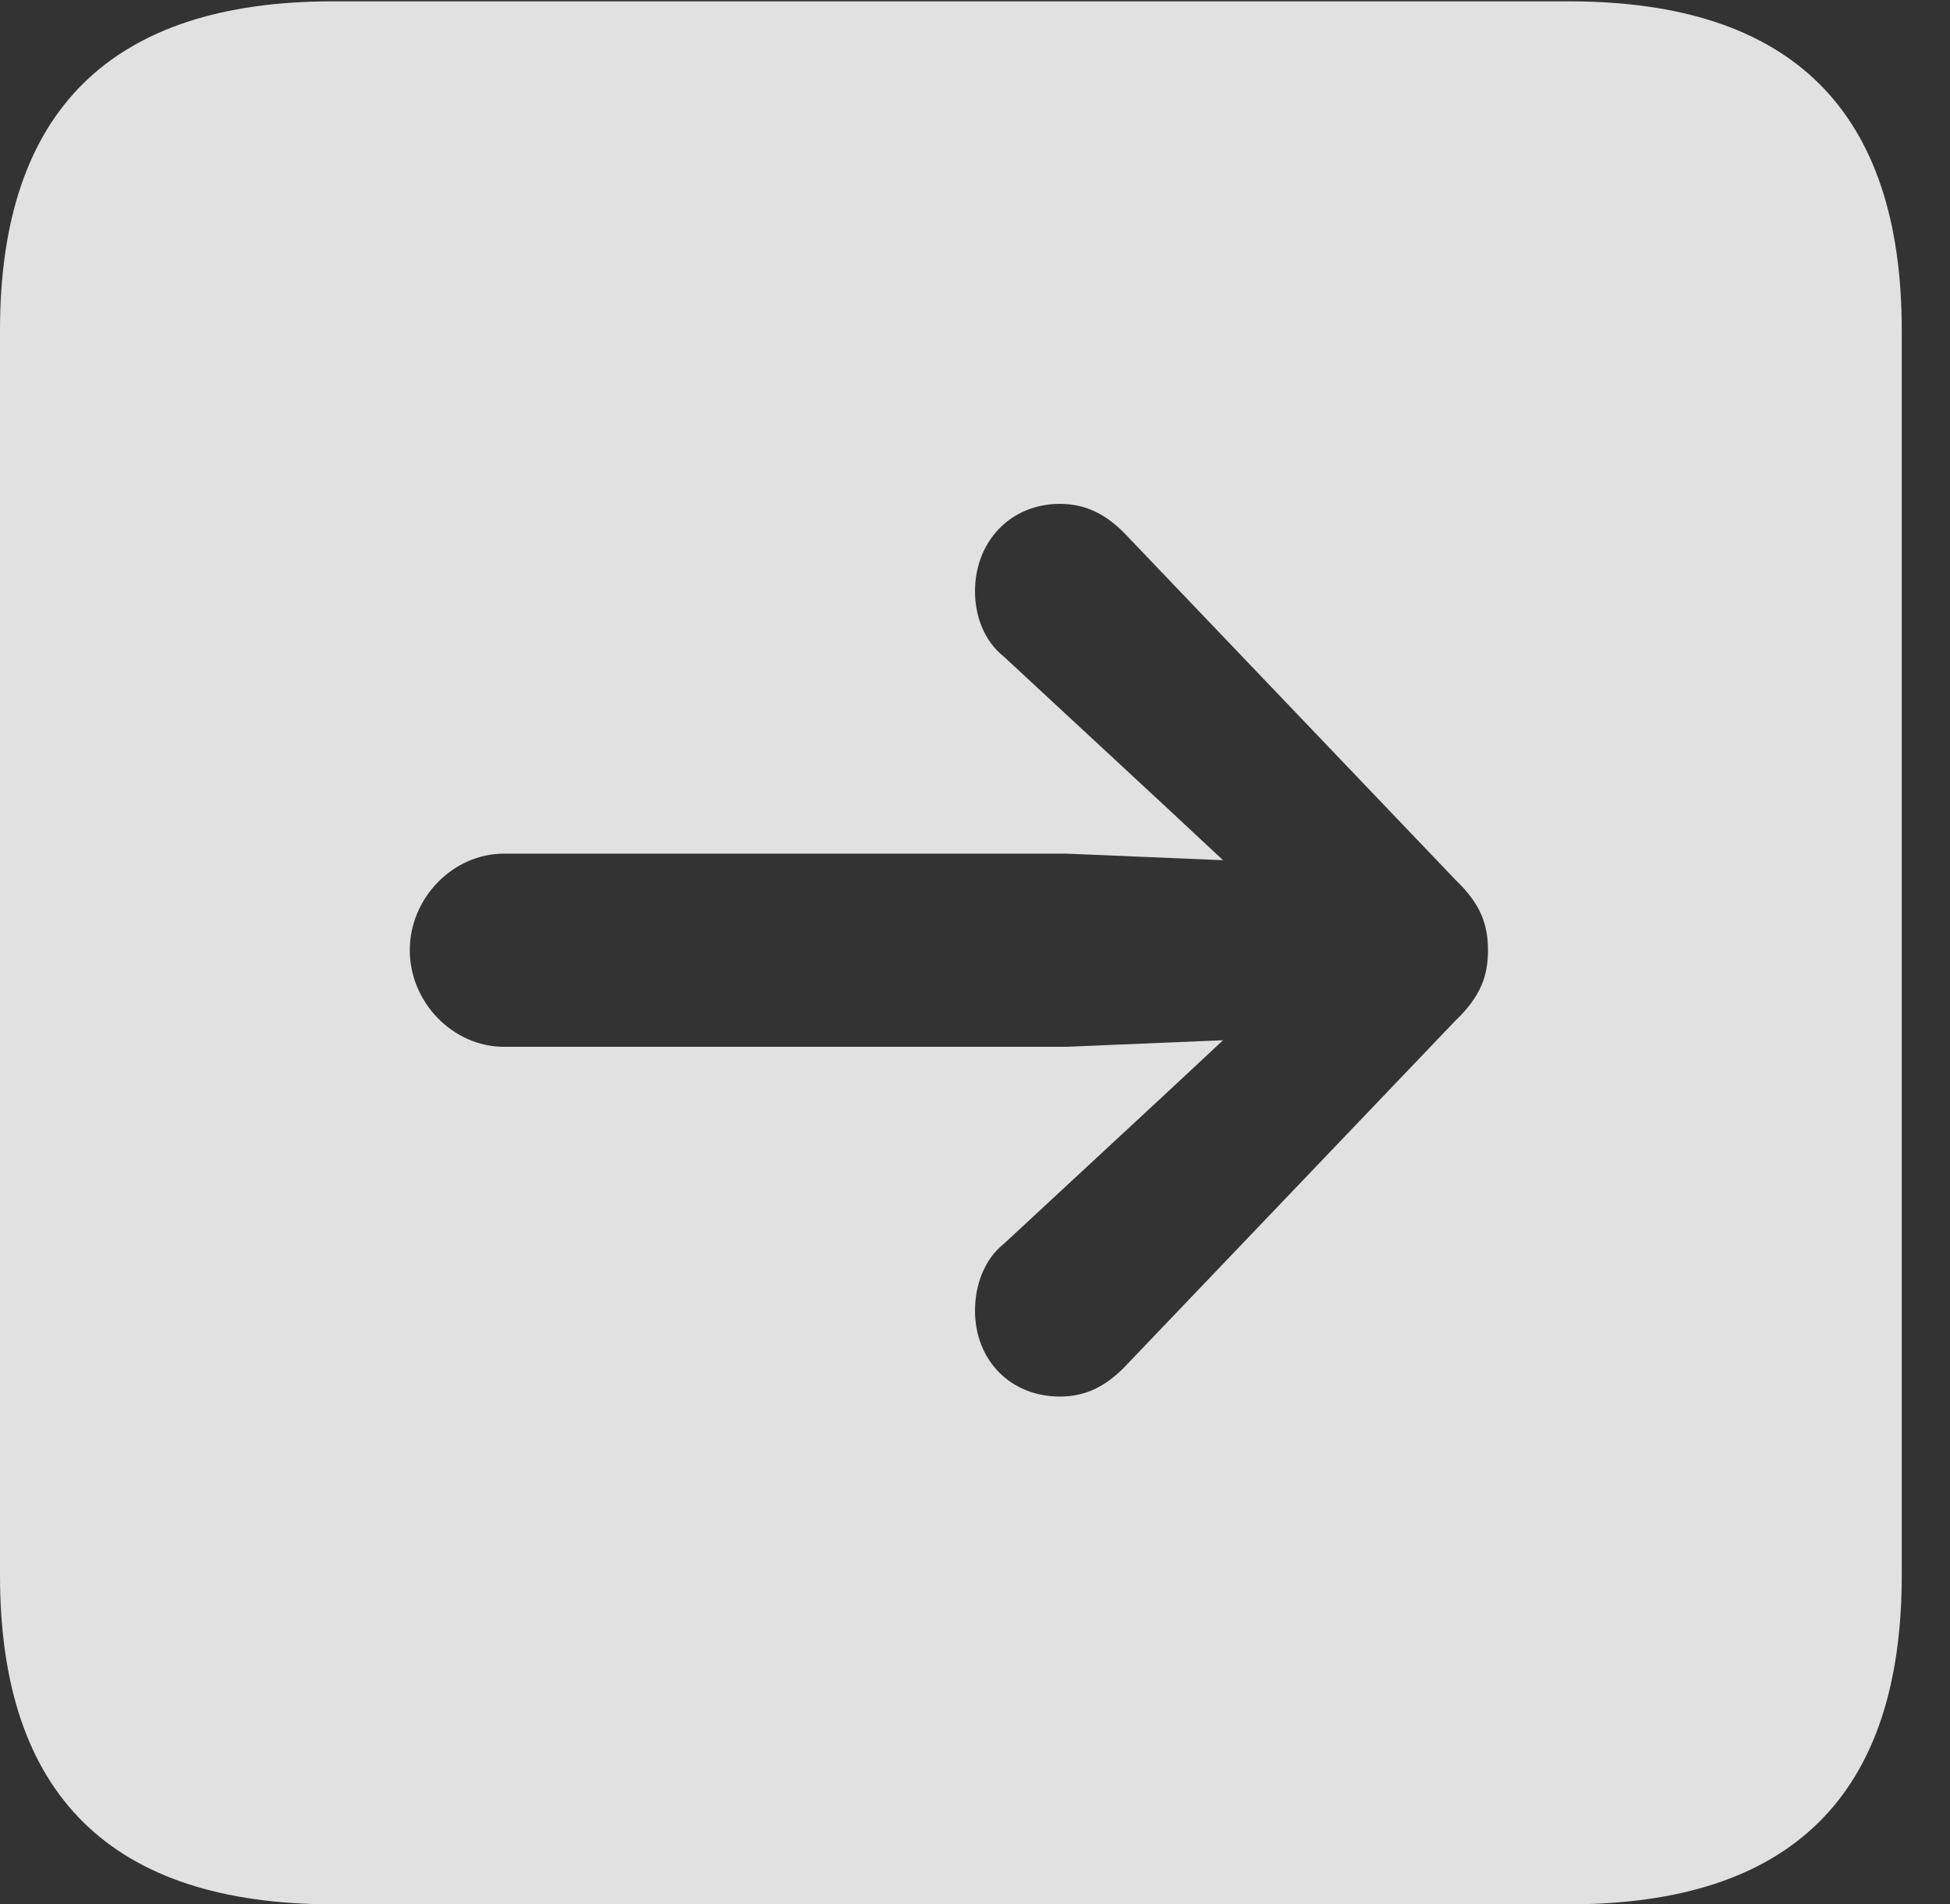 <?xml version="1.0" encoding="UTF-8"?>
<!--Generator: Apple Native CoreSVG 341-->
<!DOCTYPE svg
PUBLIC "-//W3C//DTD SVG 1.1//EN"
       "http://www.w3.org/Graphics/SVG/1.1/DTD/svg11.dtd">
<svg version="1.1" xmlns="http://www.w3.org/2000/svg" xmlns:xlink="http://www.w3.org/1999/xlink" viewBox="0 0 14.59 14.248">
 <rect x="0" y="0" width="14.59" height="14.248" fill="#333333" stroke="none"/>
 <g>
  <rect height="14.248" opacity="0" width="14.59" x="0" y="0"/>
  <path d="M14.229 2.471L14.229 11.787C14.229 13.428 13.408 14.248 11.738 14.248L2.49 14.248C0.83 14.248 0 13.428 0 11.787L0 2.471C0 0.83 0.83 0.01 2.49 0.01L11.738 0.01C13.408 0.01 14.229 0.83 14.229 2.471ZM7.295 4.424C7.295 4.609 7.363 4.795 7.51 4.912L8.721 6.035L9.151 6.436L7.979 6.387L3.77 6.387C3.389 6.387 3.066 6.719 3.066 7.109C3.066 7.5 3.389 7.832 3.77 7.832L7.979 7.832L9.151 7.783L8.721 8.184L7.51 9.307C7.363 9.424 7.295 9.619 7.295 9.805C7.295 10.176 7.559 10.449 7.93 10.449C8.125 10.449 8.271 10.371 8.408 10.234L10.889 7.637C11.084 7.451 11.133 7.295 11.133 7.109C11.133 6.924 11.084 6.768 10.889 6.582L8.408 3.984C8.271 3.848 8.125 3.77 7.93 3.77C7.559 3.77 7.295 4.053 7.295 4.424Z" fill="white" fill-opacity="0.85"/>
 </g>
</svg>
